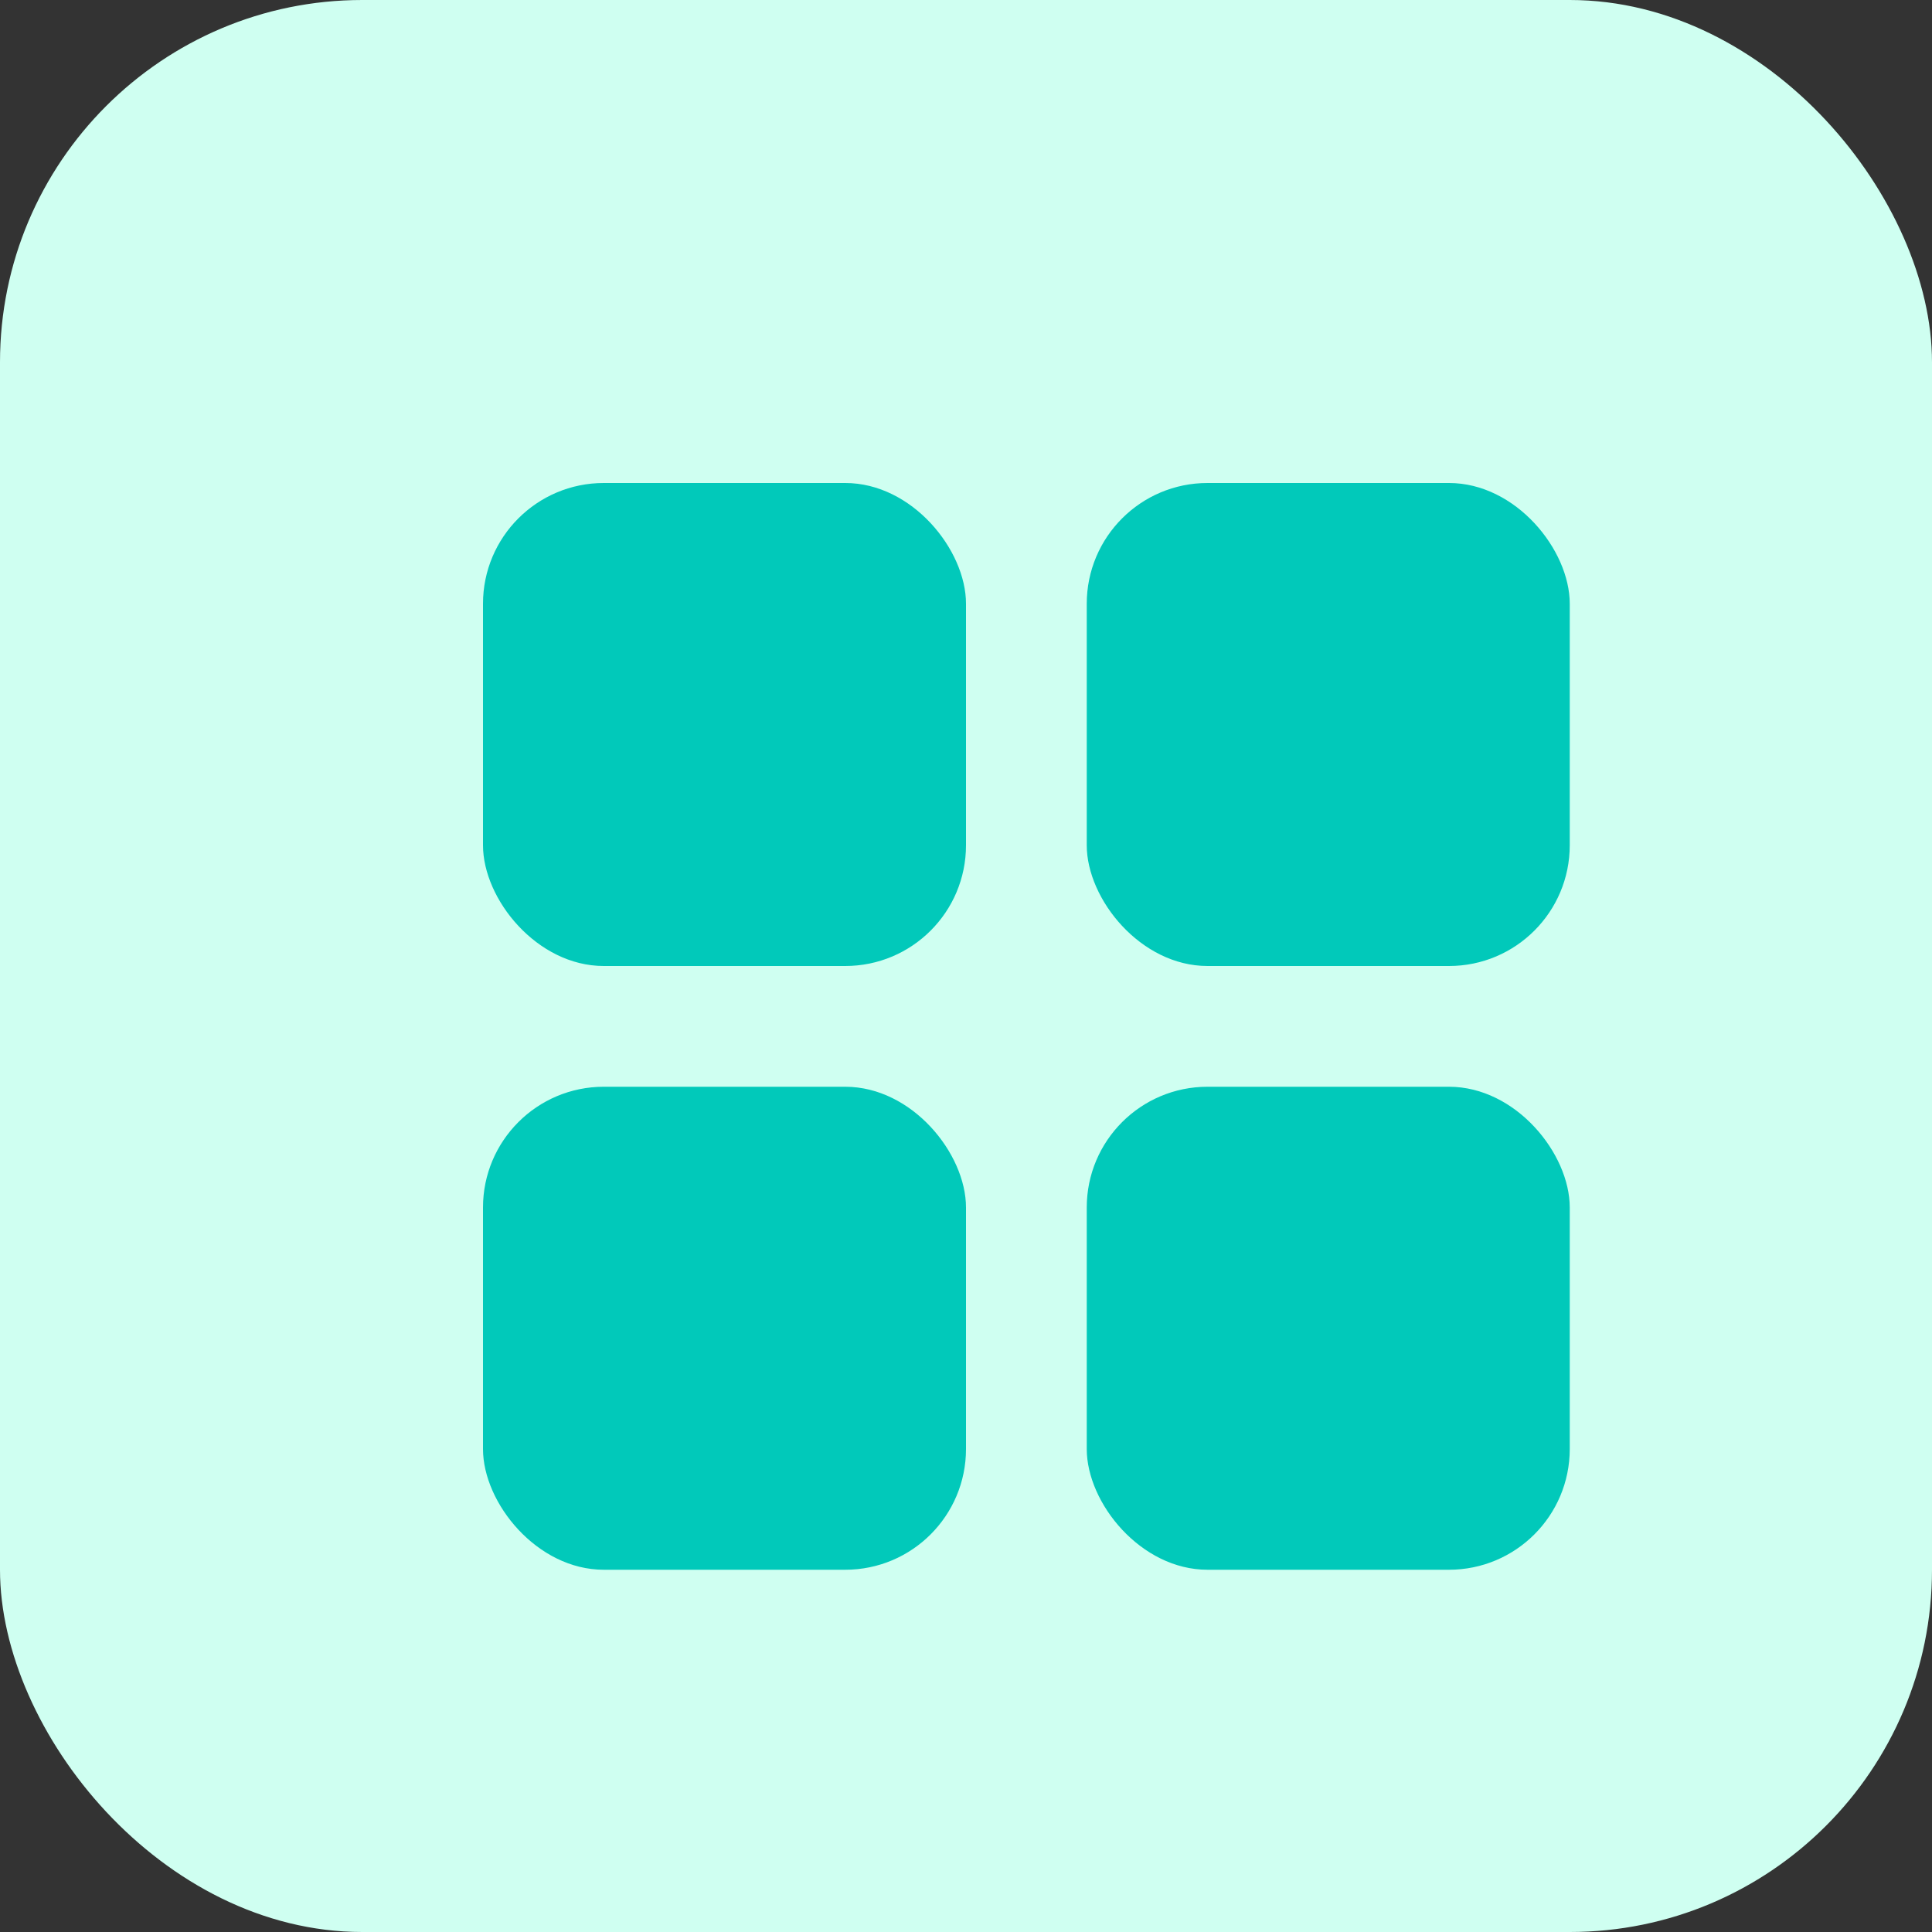 <svg xmlns="http://www.w3.org/2000/svg" width="16" height="16" viewBox="0 0 16 16">
  <rect x="0" y="0" width="16" height="16" fill="#333333" stroke="none"/>
  <g id="Group_1360" data-name="Group 1360" transform="translate(-26 -296)">
    <rect id="Rectangle_1724" data-name="Rectangle 1724" width="16" height="16" rx="3" transform="translate(26 296)" fill="#cffff1"/>
    <g id="Group_1357" data-name="Group 1357" transform="translate(1)">
      <rect id="Rectangle_1725" data-name="Rectangle 1725" width="4" height="4" rx="1" transform="translate(29 300)" fill="#01c9ba"/>
      <rect id="Rectangle_1726" data-name="Rectangle 1726" width="4" height="4" rx="1" transform="translate(34 305)" fill="#01c9ba"/>
      <rect id="Rectangle_1727" data-name="Rectangle 1727" width="4" height="4" rx="1" transform="translate(34 300)" fill="#01c9ba"/>
      <rect id="Rectangle_1728" data-name="Rectangle 1728" width="4" height="4" rx="1" transform="translate(29 305)" fill="#01c9ba"/>
    </g>
  </g>
</svg>
